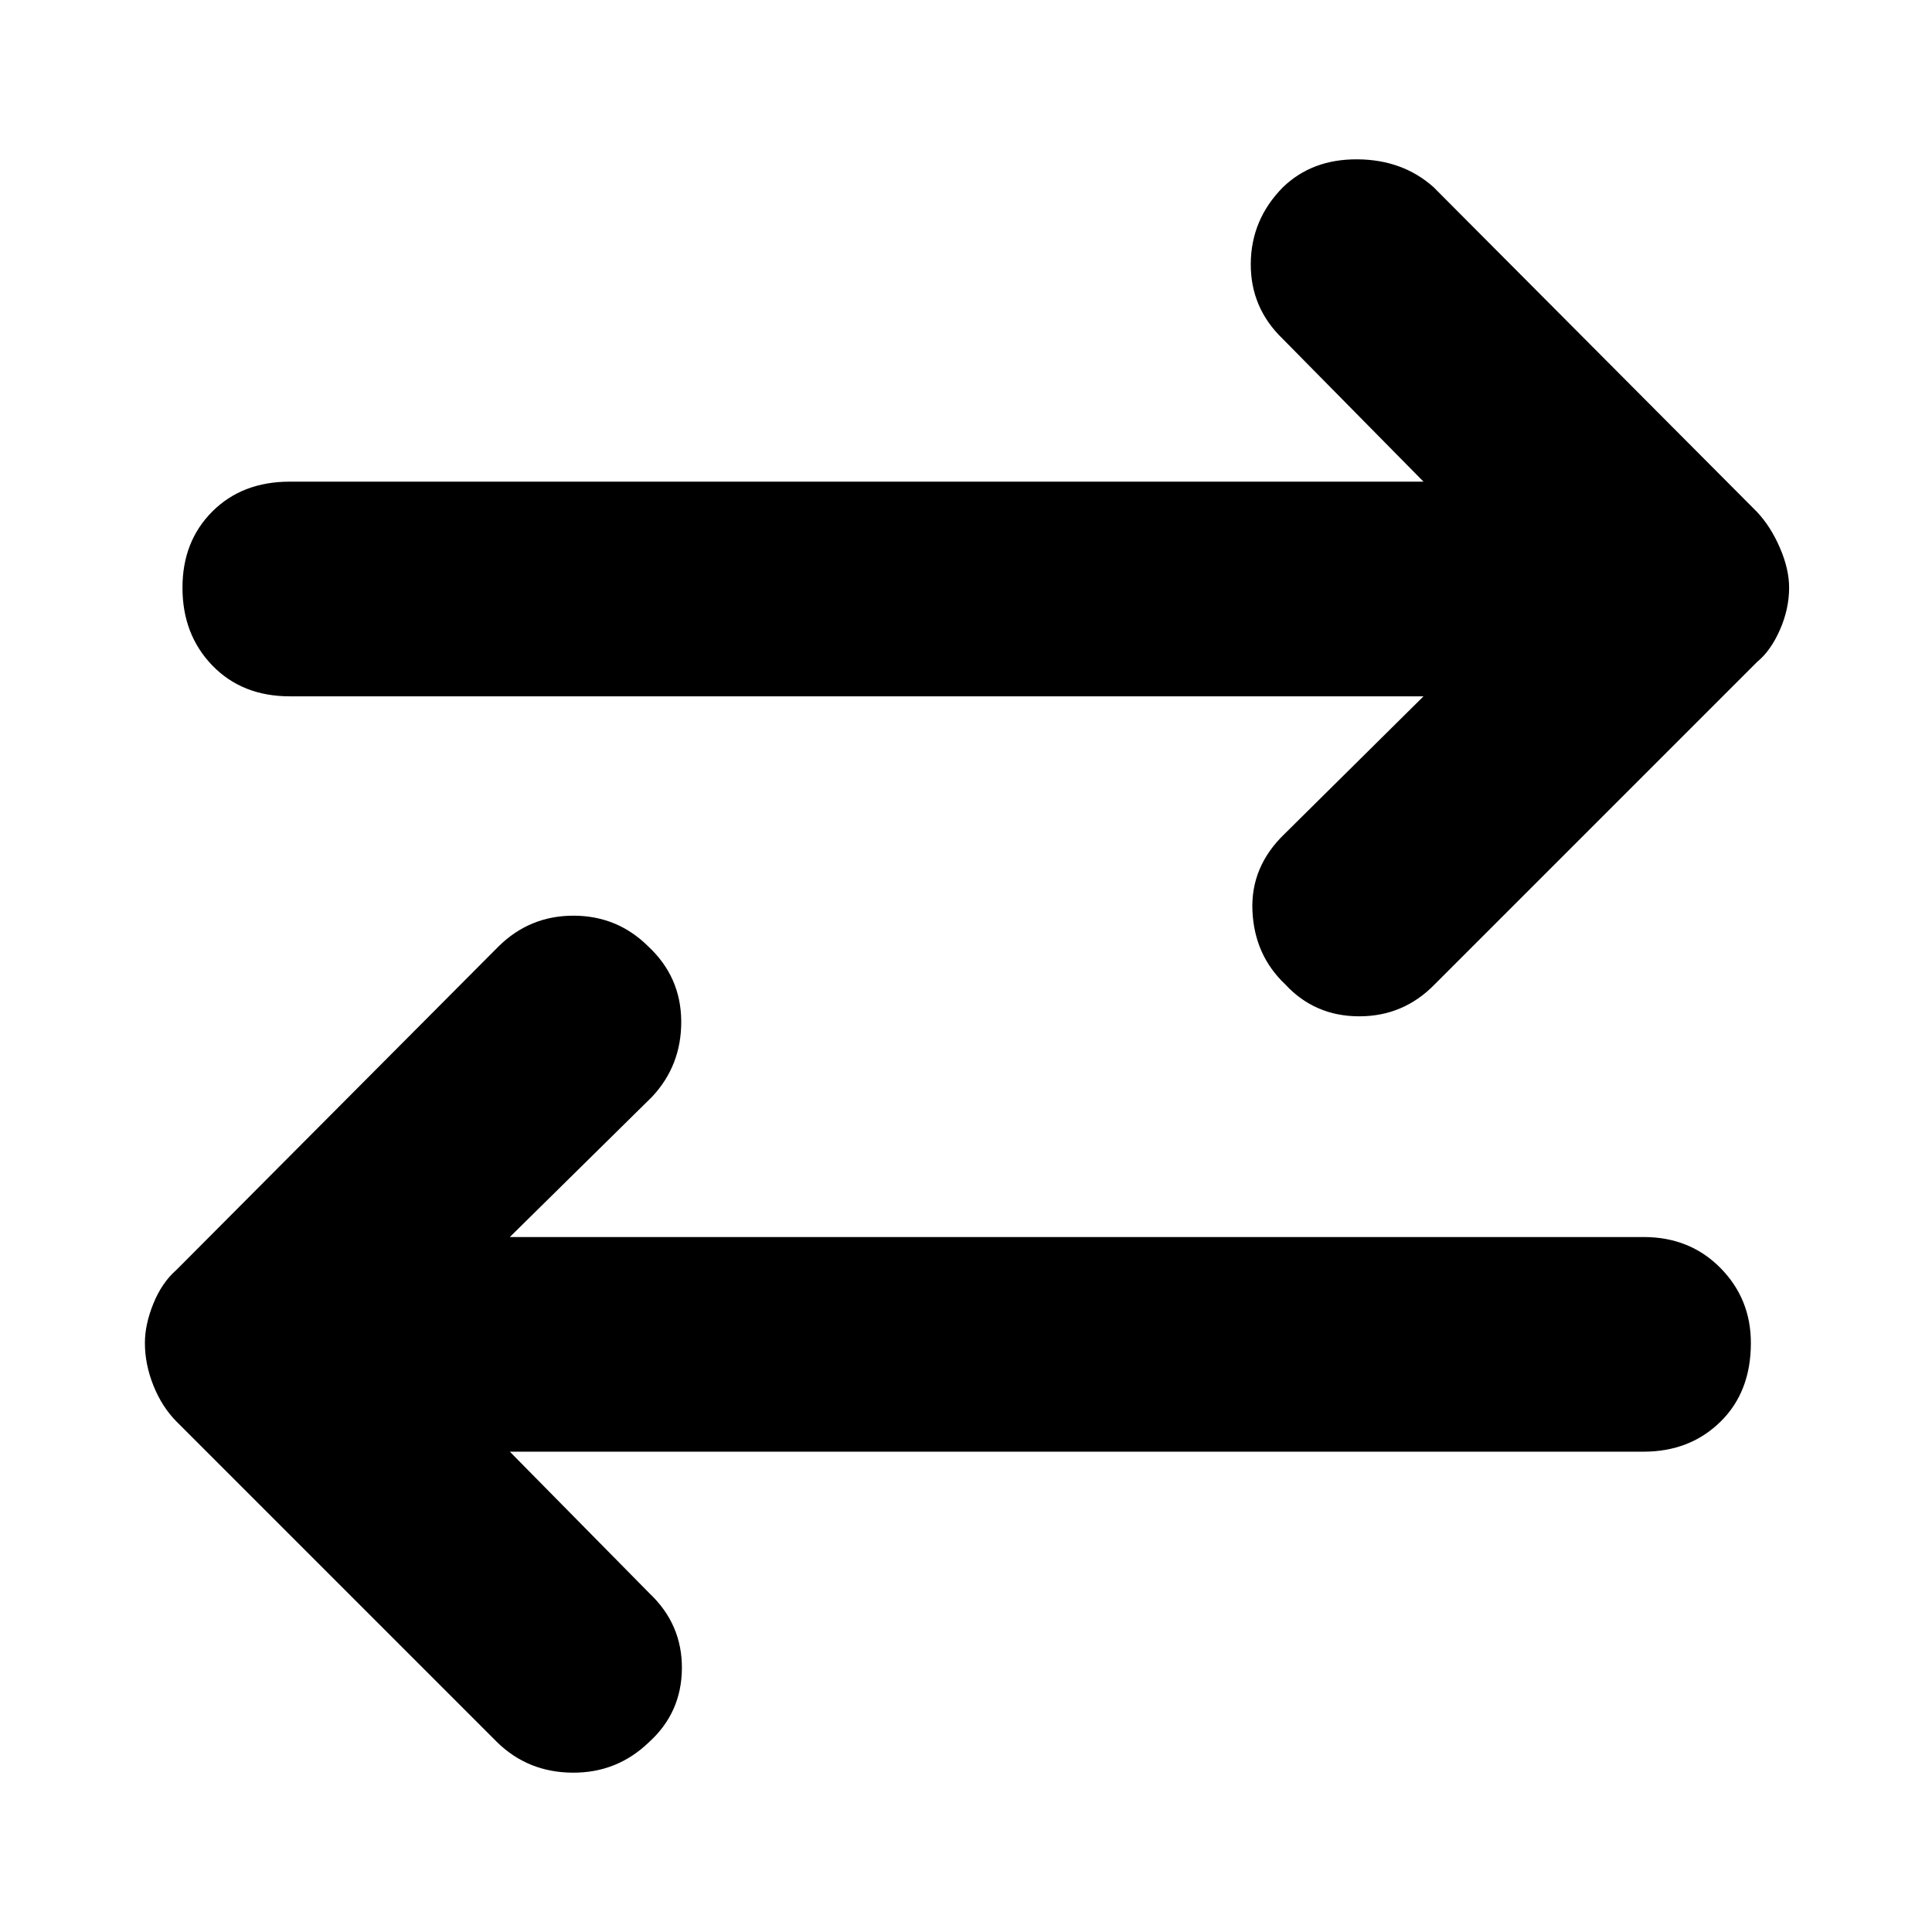 <svg xmlns="http://www.w3.org/2000/svg" height="40" viewBox="0 -960 960 960" width="40"><path d="m253.33-238.67 69.34 70.34q16.33 15.42 16.16 37.38-.16 21.95-16.35 36.62-15.86 15.33-38 15.16-22.15-.16-37.48-15.16L87.67-253.67q-7.18-7.26-11.43-17.84Q72-282.1 72-292.67q0-9.23 4.24-19.65 4.25-10.42 11.43-16.68l160-160.67Q263.17-505 284.92-505T322-489.84q16.33 15.17 16.5 37.17.17 22-14.5 37.67l-70.67 69.67h563.34q23 0 38.16 15.33Q870-314.67 870-292.67q0 24.34-15.17 39.17-15.16 14.83-38.16 14.83H253.33Zm454-375.33H144q-23.67 0-38.5-15.33Q90.67-644.67 90.67-668q0-23 14.83-37.83 14.83-14.84 38.5-14.84h563.33l-70-71q-16-15.42-15.83-37.38.17-21.95 16.02-37.95 14.53-14 37-13.83 22.48.16 37.81 13.83L873-705.67q6.85 7.27 11.42 17.85Q889-677.24 889-668q0 10.57-4.58 20.99Q879.85-636.6 873-631L713-471q-15.5 16-37.58 16-22.09 0-36.75-15.83-15.34-14.5-16.34-36.5t16-38.34l69-68.33Z"/></svg>